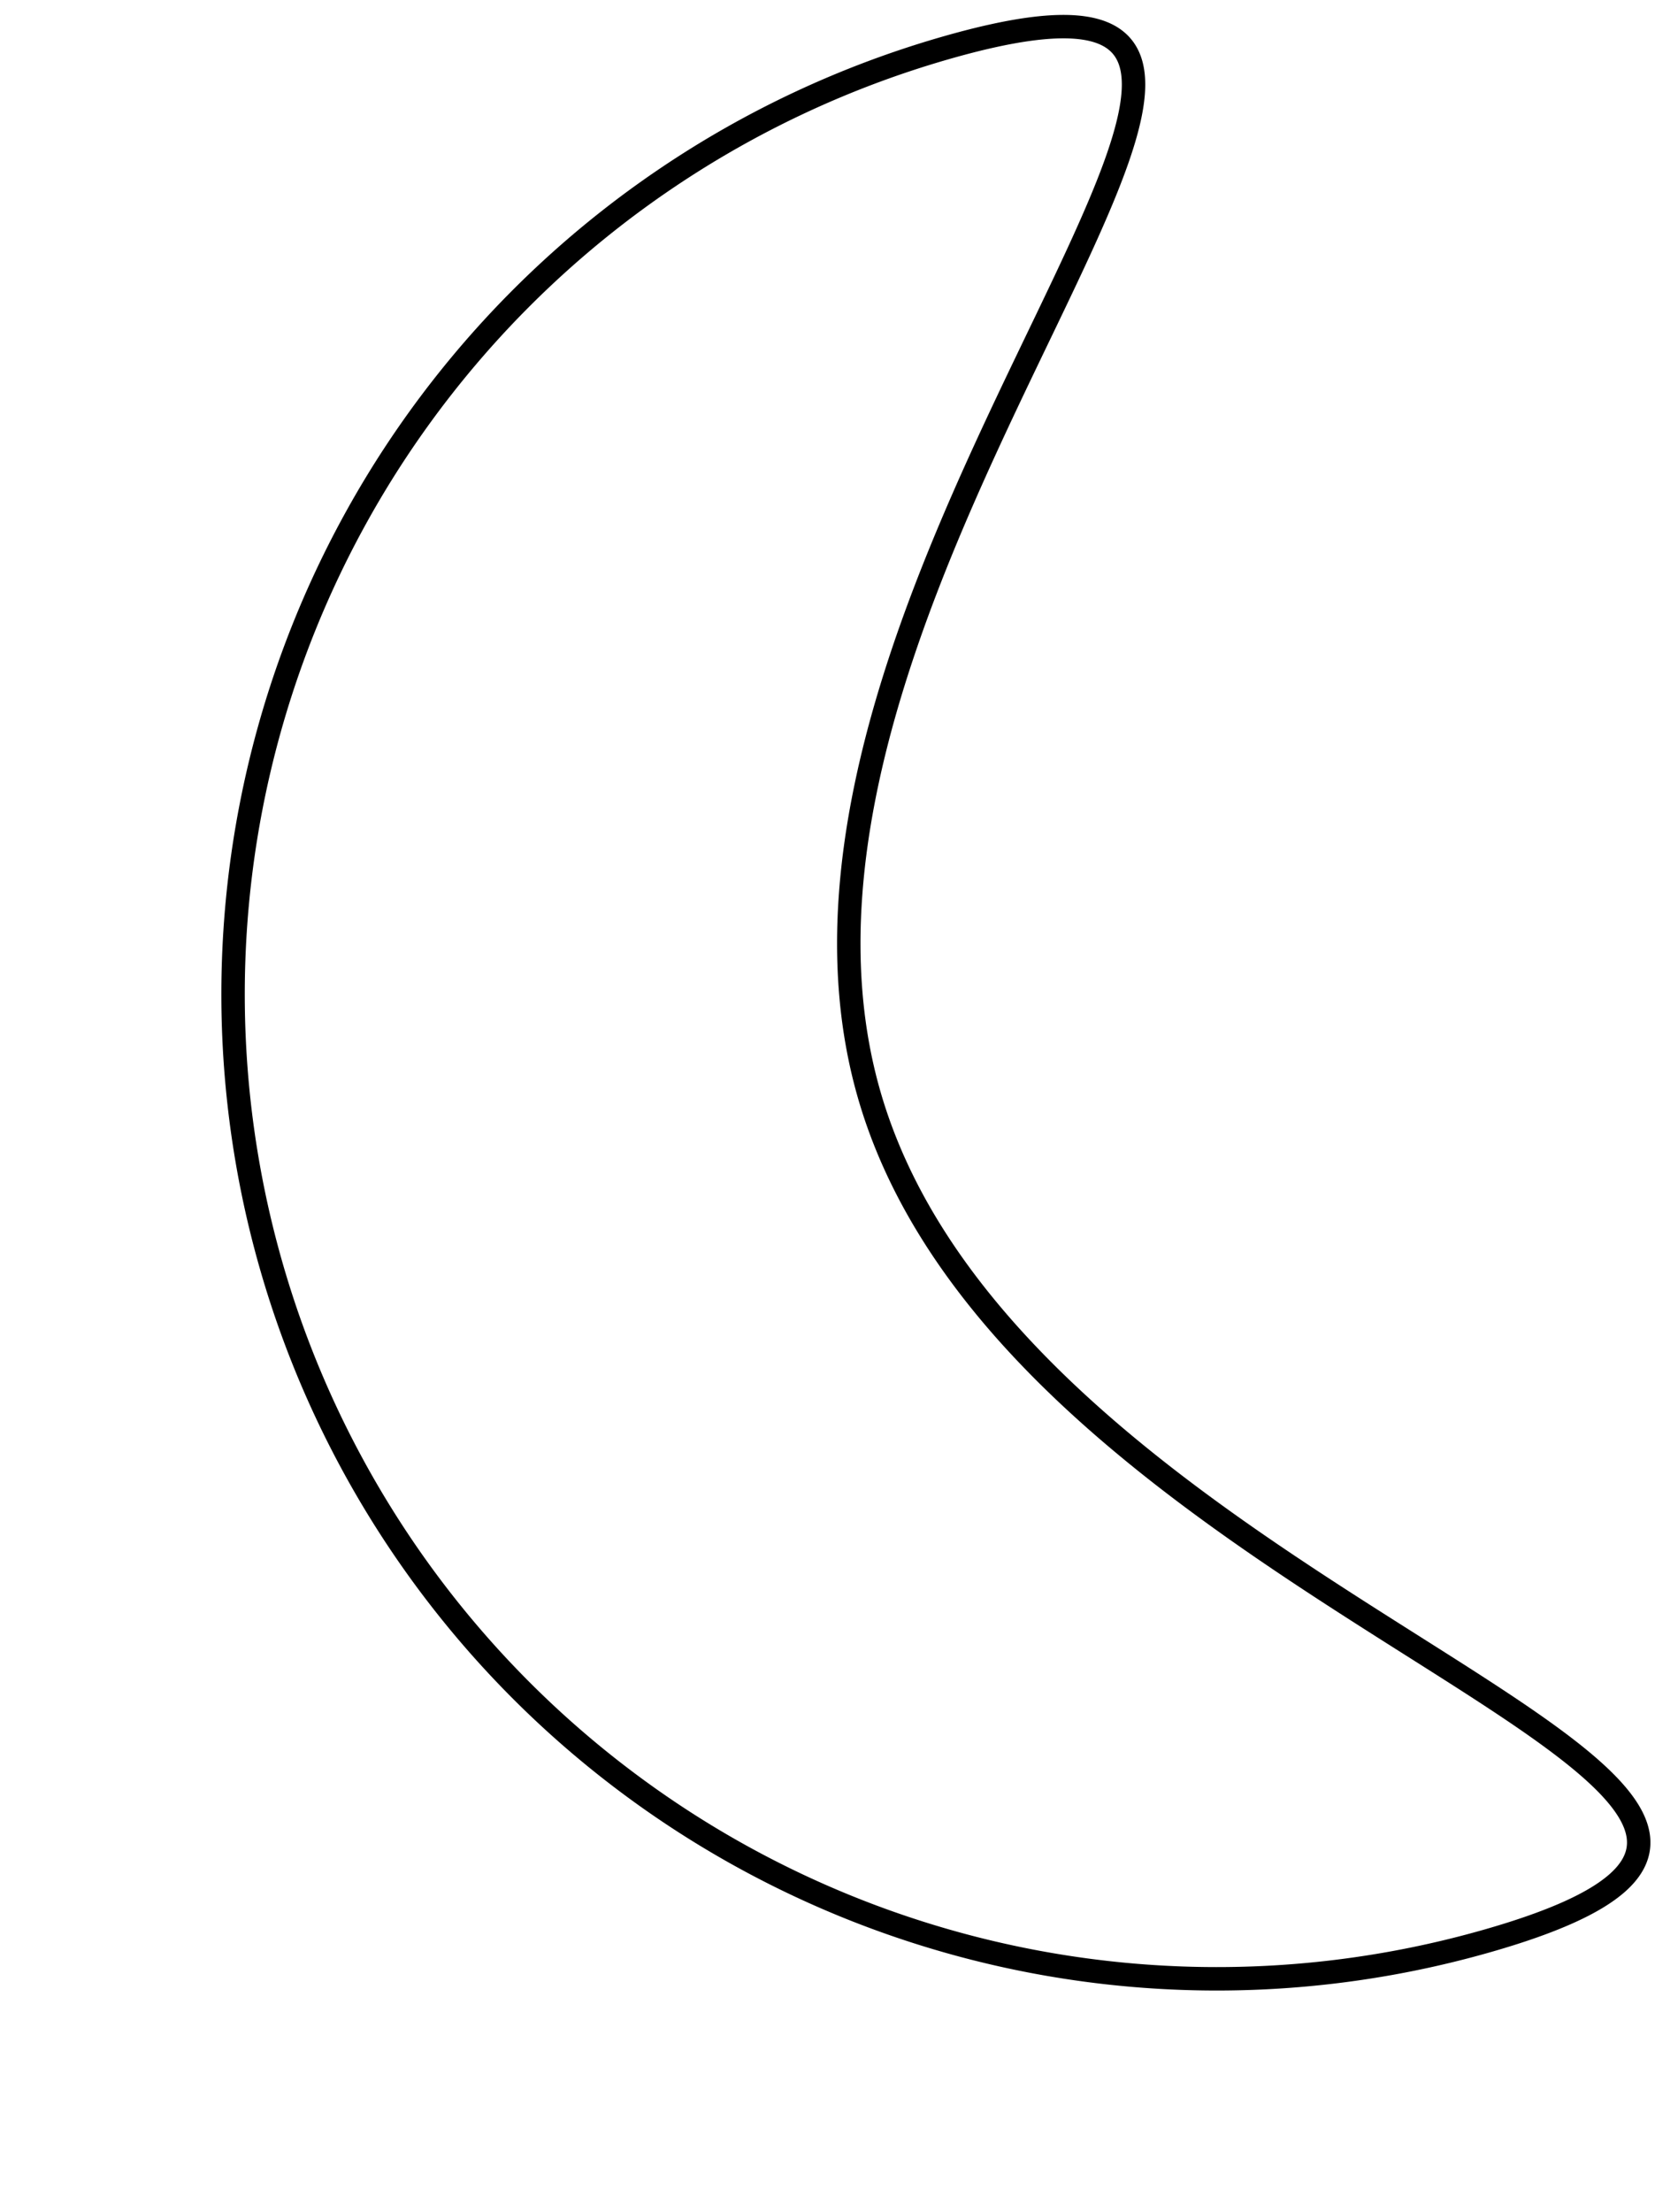 <svg xmlns="http://www.w3.org/2000/svg" width="141.306" height="188.732" viewBox="0 0 141.306 188.732">
  <g id="halfMoon" transform="translate(161.492 -19.067) rotate(74)" fill="none">
    <path d="M84,114.9c46.392,0,84-77.292,84-30.9A84,84,0,0,1,0,84C0,37.608,37.608,114.9,84,114.9Z" stroke="#000" stroke-width="2"/>
    <path d="M 84 166 C 89.565 166 95.126 165.439 100.528 164.334 C 105.792 163.257 110.97 161.65 115.918 159.557 C 120.776 157.502 125.462 154.958 129.846 151.997 C 134.188 149.063 138.272 145.694 141.983 141.983 C 145.694 138.272 149.063 134.188 151.997 129.846 C 154.958 125.462 157.502 120.776 159.557 115.917 C 161.65 110.97 163.257 105.792 164.334 100.528 C 165.439 95.126 166 89.565 166 84 C 166 79.068 165.558 75.474 164.687 73.32 C 164.351 72.489 163.962 71.895 163.529 71.554 C 163.195 71.29 162.829 71.173 162.343 71.173 C 160.777 71.173 158.313 72.416 155.019 74.867 C 151.683 77.35 147.842 80.771 143.396 84.732 C 128.157 98.308 107.288 116.9 84 116.9 C 60.709 116.9 39.839 98.307 24.6 84.73 C 20.155 80.769 16.315 77.349 12.979 74.866 C 9.686 72.415 7.223 71.173 5.657 71.173 C 5.171 71.173 4.806 71.29 4.472 71.554 C 4.039 71.895 3.65 72.49 3.313 73.321 C 2.442 75.476 2 79.069 2 84 C 2 89.565 2.561 95.126 3.666 100.528 C 4.743 105.792 6.35 110.97 8.443 115.917 C 10.498 120.776 13.042 125.462 16.003 129.846 C 18.937 134.188 22.306 138.272 26.017 141.983 C 29.728 145.694 33.812 149.063 38.154 151.997 C 42.538 154.958 47.224 157.502 52.083 159.557 C 57.03 161.65 62.208 163.257 67.472 164.334 C 72.874 165.439 78.435 166 84 166 M 84 168 C 37.608 168 0 130.392 0 84 C 0 73.294 2.006 69.173 5.657 69.173 C 17.829 69.173 48.314 114.9 84 114.9 C 119.683 114.9 150.17 69.173 162.343 69.173 C 165.996 69.173 168 73.291 168 84 C 168 130.392 130.392 168 84 168 Z" />
  </g>
</svg>

